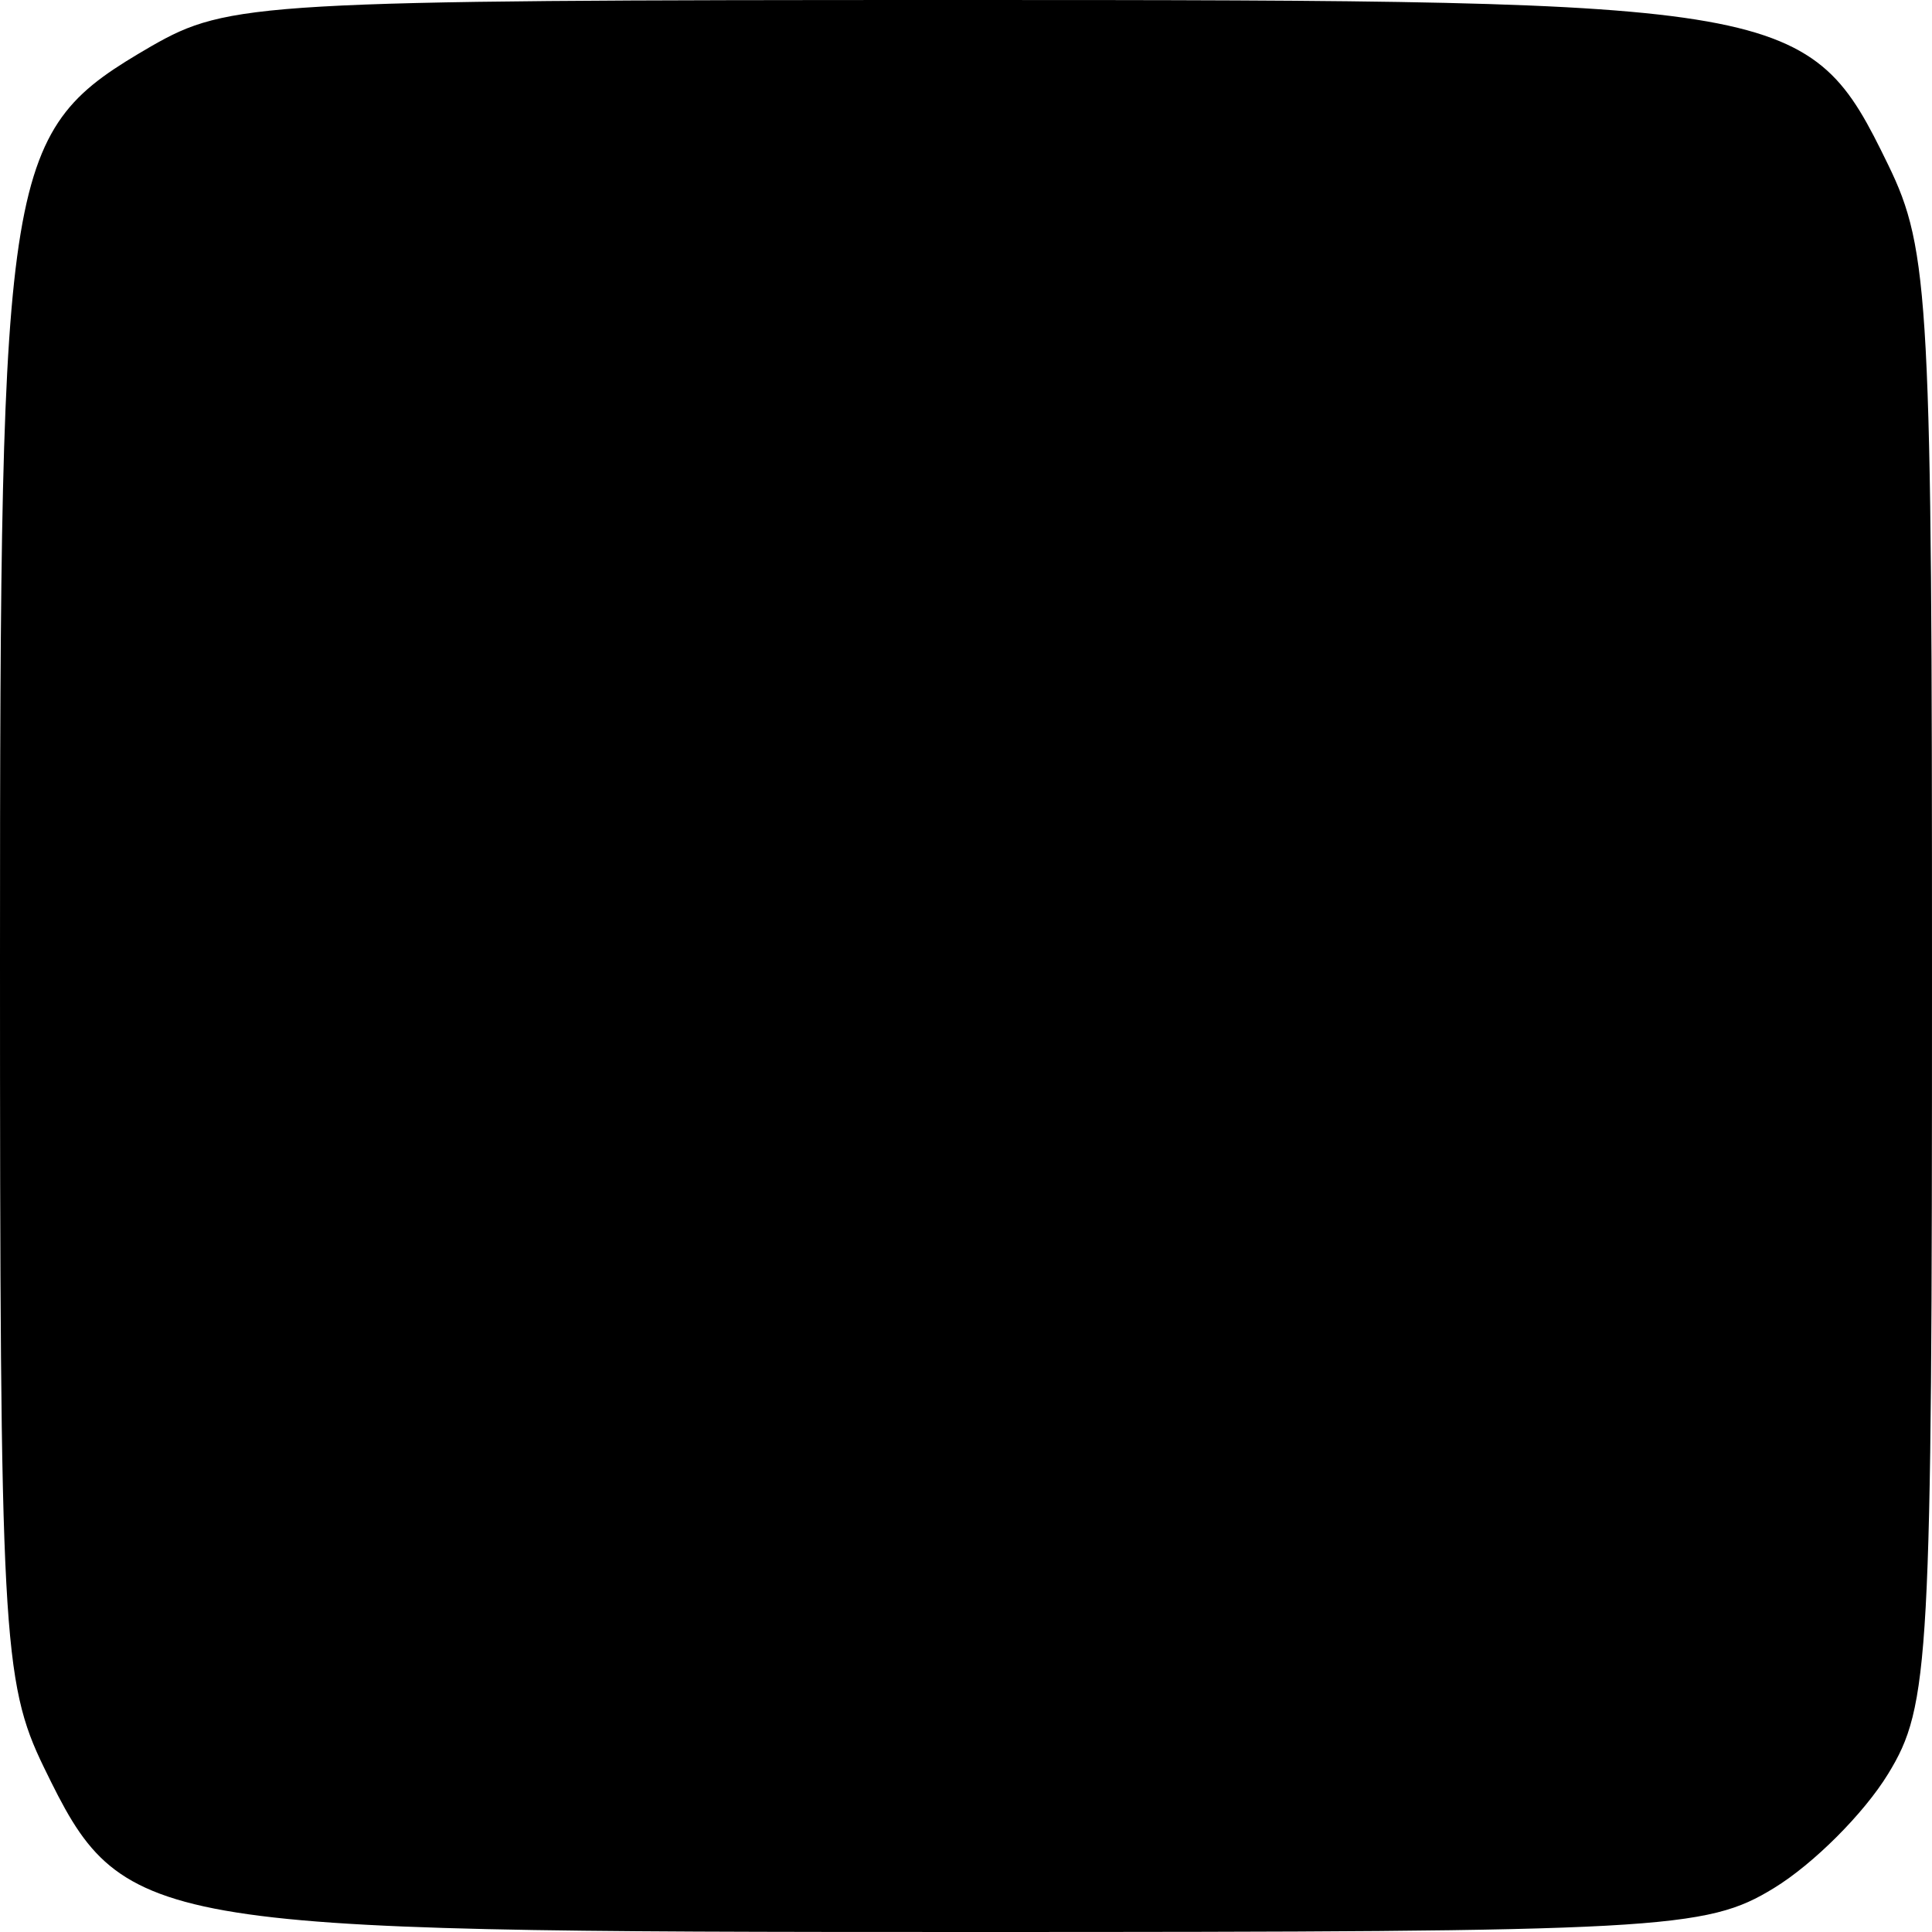 <?xml version="1.0" standalone="no"?>
<!DOCTYPE svg PUBLIC "-//W3C//DTD SVG 20010904//EN"
 "http://www.w3.org/TR/2001/REC-SVG-20010904/DTD/svg10.dtd">
<svg version="1.0" xmlns="http://www.w3.org/2000/svg"
 width="88pt" height="88pt" viewBox="0 0 88 88"
 preserveAspectRatio="xMidYMid meet">
<g transform="translate(0,88) scale(0.1,-0.1)"
fill="#000000" stroke="none">
<path d="M69 859 c-67 -39 -69 -50 -69 -416 0 -306 1 -329 20 -368 36 -74 43
-75 423 -75 314 0 334 1 365 20 18 11 41 34 52 52 19 31 20 51 20 362 0 309
-1 332 -20 371 -36 74 -43 75 -423 75 -319 0 -333 -1 -368 -21z"/>
</g>
</svg>
